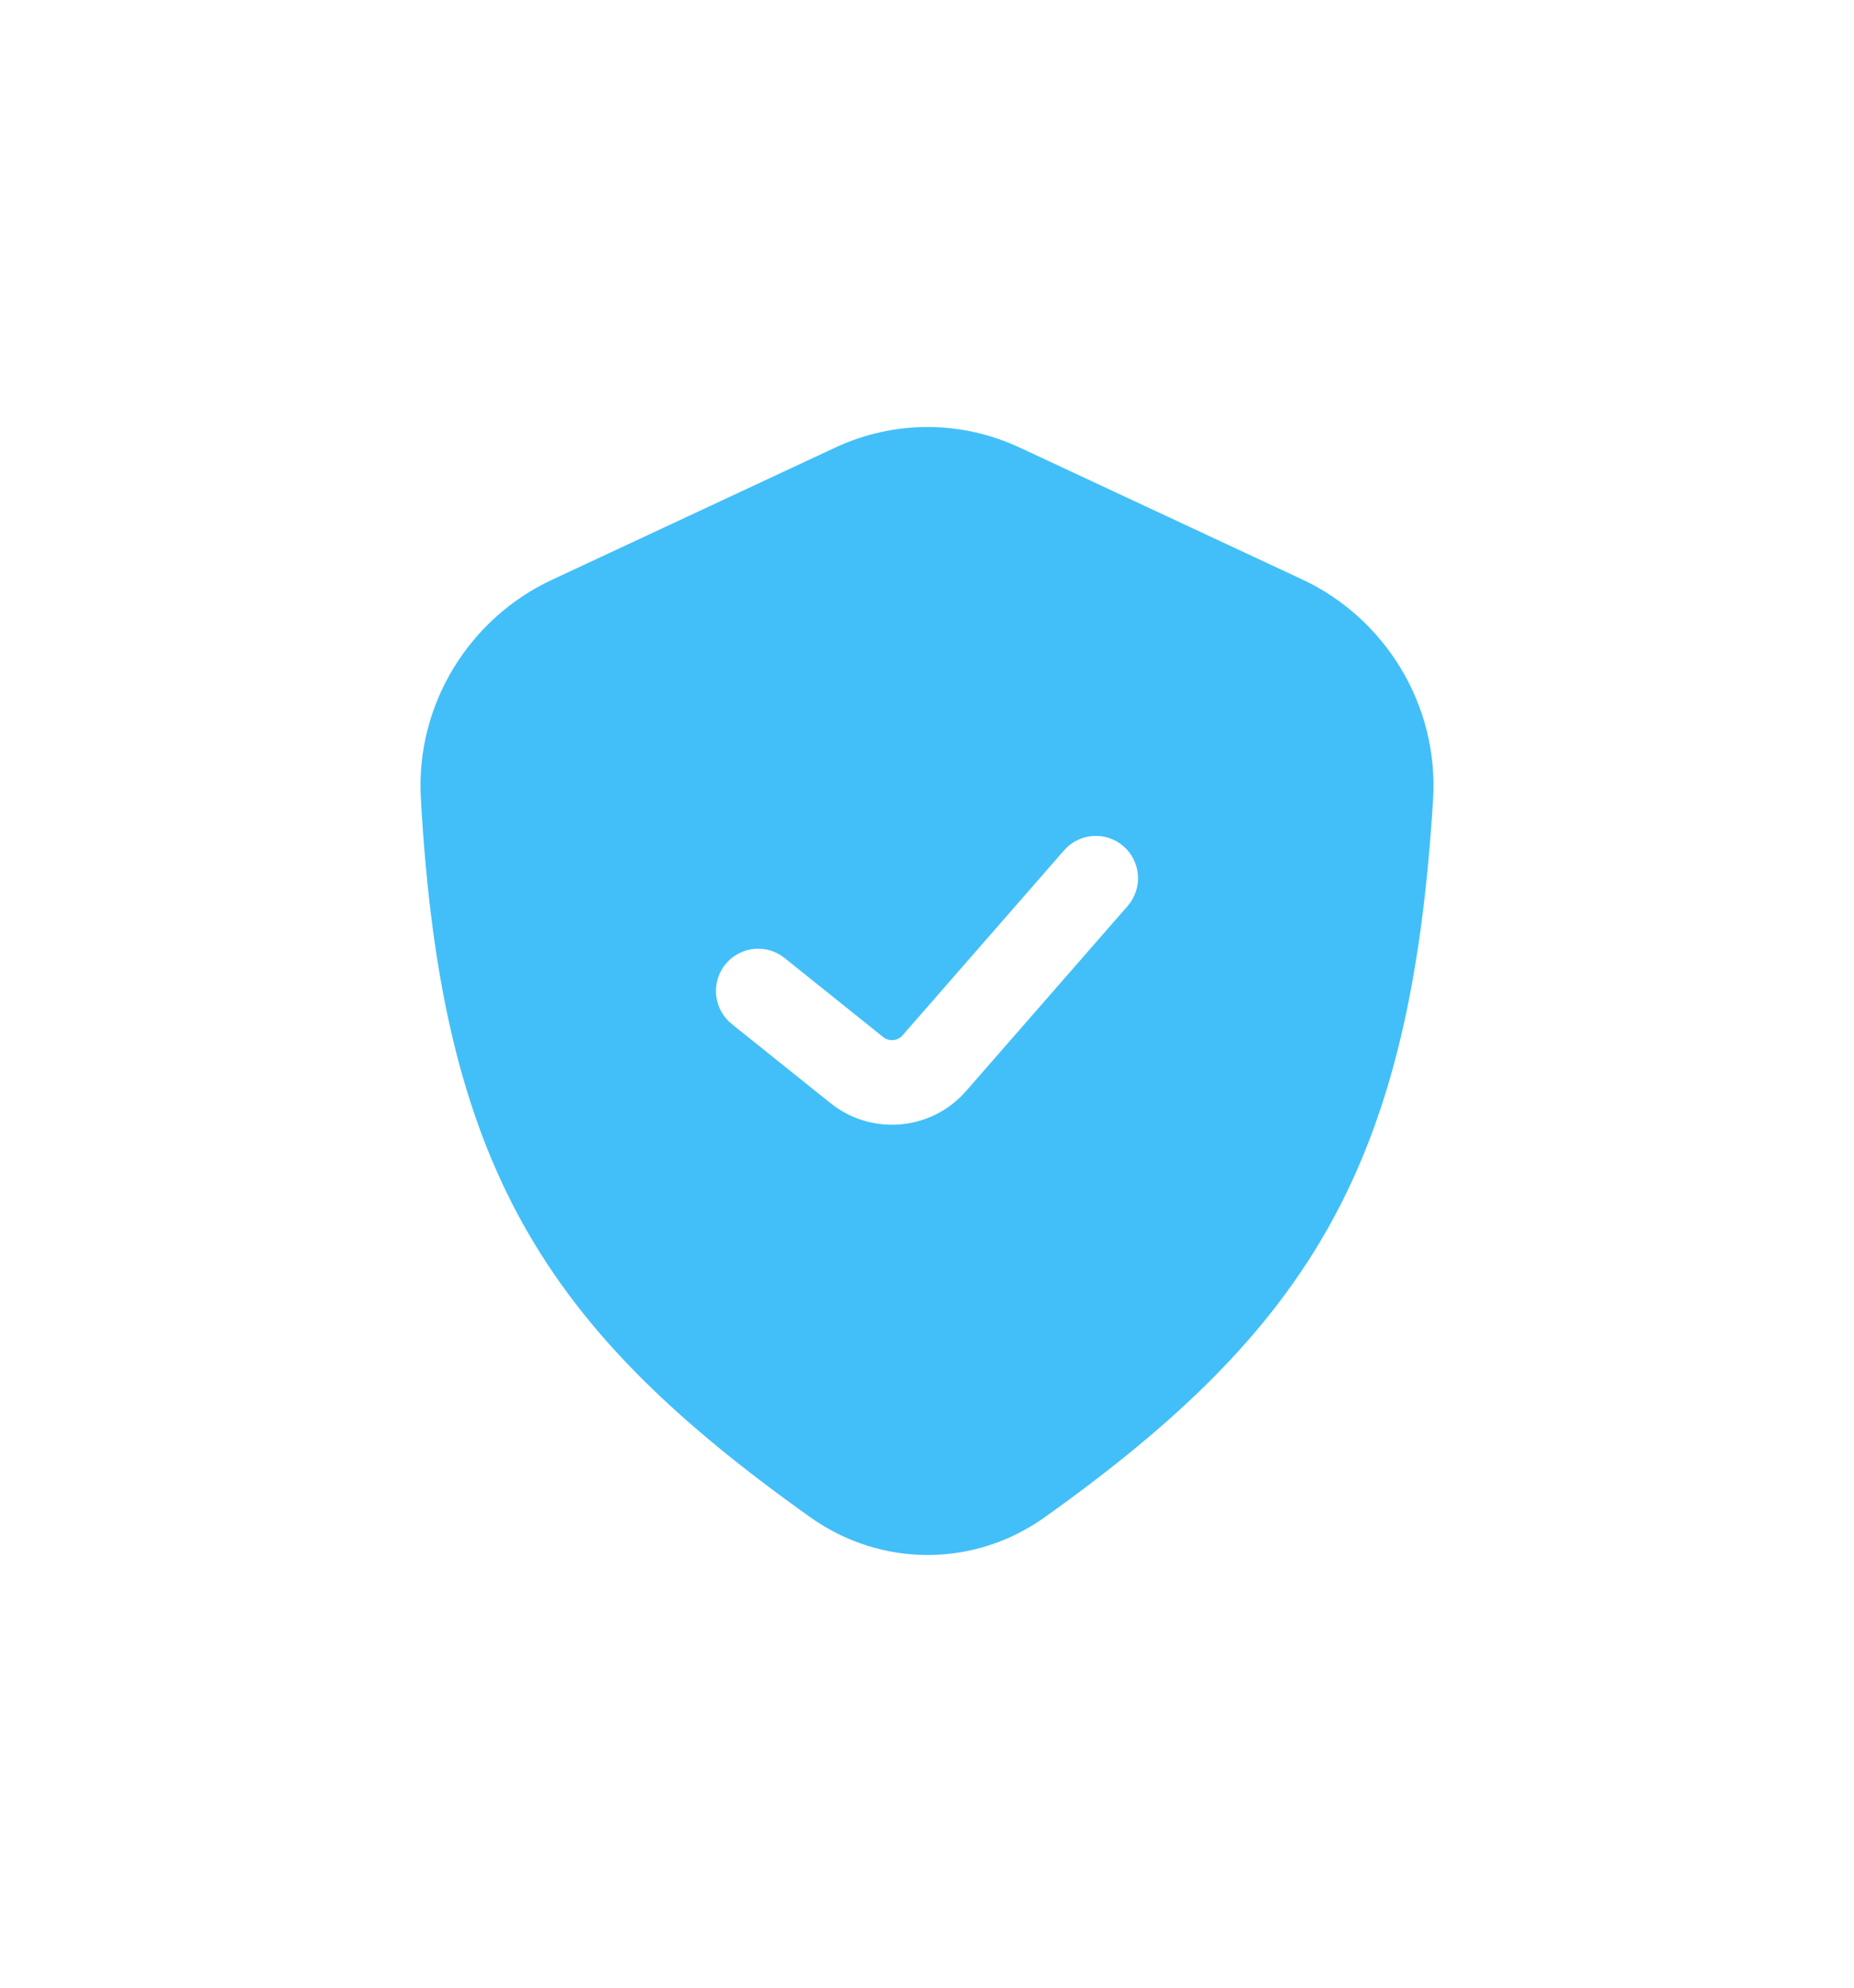 <svg width="97" height="104" viewBox="0 0 97 104" fill="none" xmlns="http://www.w3.org/2000/svg">
<g filter="url(#filter0_d_480_1349)">
<path fill-rule="evenodd" clip-rule="evenodd" d="M28.868 25.997L43.703 19.074C46.773 17.642 50.277 17.642 53.347 19.074L68.123 25.969C72.444 27.985 75.281 32.517 74.978 37.471C73.817 56.474 68.642 65.064 54.654 75.03C50.962 77.66 46.092 77.654 42.398 75.028C28.453 65.116 23.086 56.645 22.018 37.404C21.745 32.483 24.577 27.999 28.868 25.997ZM58.995 43.057C59.798 42.137 59.705 40.739 58.787 39.935C57.87 39.13 56.474 39.223 55.671 40.143L47.221 49.819C46.962 50.116 46.515 50.156 46.207 49.909L41.046 45.772C40.094 45.009 38.704 45.164 37.942 46.118C37.18 47.072 37.335 48.464 38.287 49.228L43.448 53.364C45.601 55.09 48.729 54.812 50.545 52.733L58.995 43.057Z" fill="#42BFF8"/>
</g>
<defs>
<filter id="filter0_d_480_1349" x="0.327" y="0.661" width="96.347" height="102.347" filterUnits="userSpaceOnUse" color-interpolation-filters="sRGB">
<feFlood flood-opacity="0" result="BackgroundImageFix"/>
<feColorMatrix in="SourceAlpha" type="matrix" values="0 0 0 0 0 0 0 0 0 0 0 0 0 0 0 0 0 0 127 0" result="hardAlpha"/>
<feOffset dy="4.335"/>
<feGaussianBlur stdDeviation="10.837"/>
<feComposite in2="hardAlpha" operator="out"/>
<feColorMatrix type="matrix" values="0 0 0 0 0.392 0 0 0 0 0.725 0 0 0 0 0.878 0 0 0 0.25 0"/>
<feBlend mode="normal" in2="BackgroundImageFix" result="effect1_dropShadow_480_1349"/>
<feBlend mode="normal" in="SourceGraphic" in2="effect1_dropShadow_480_1349" result="shape"/>
</filter>
</defs>
</svg>
